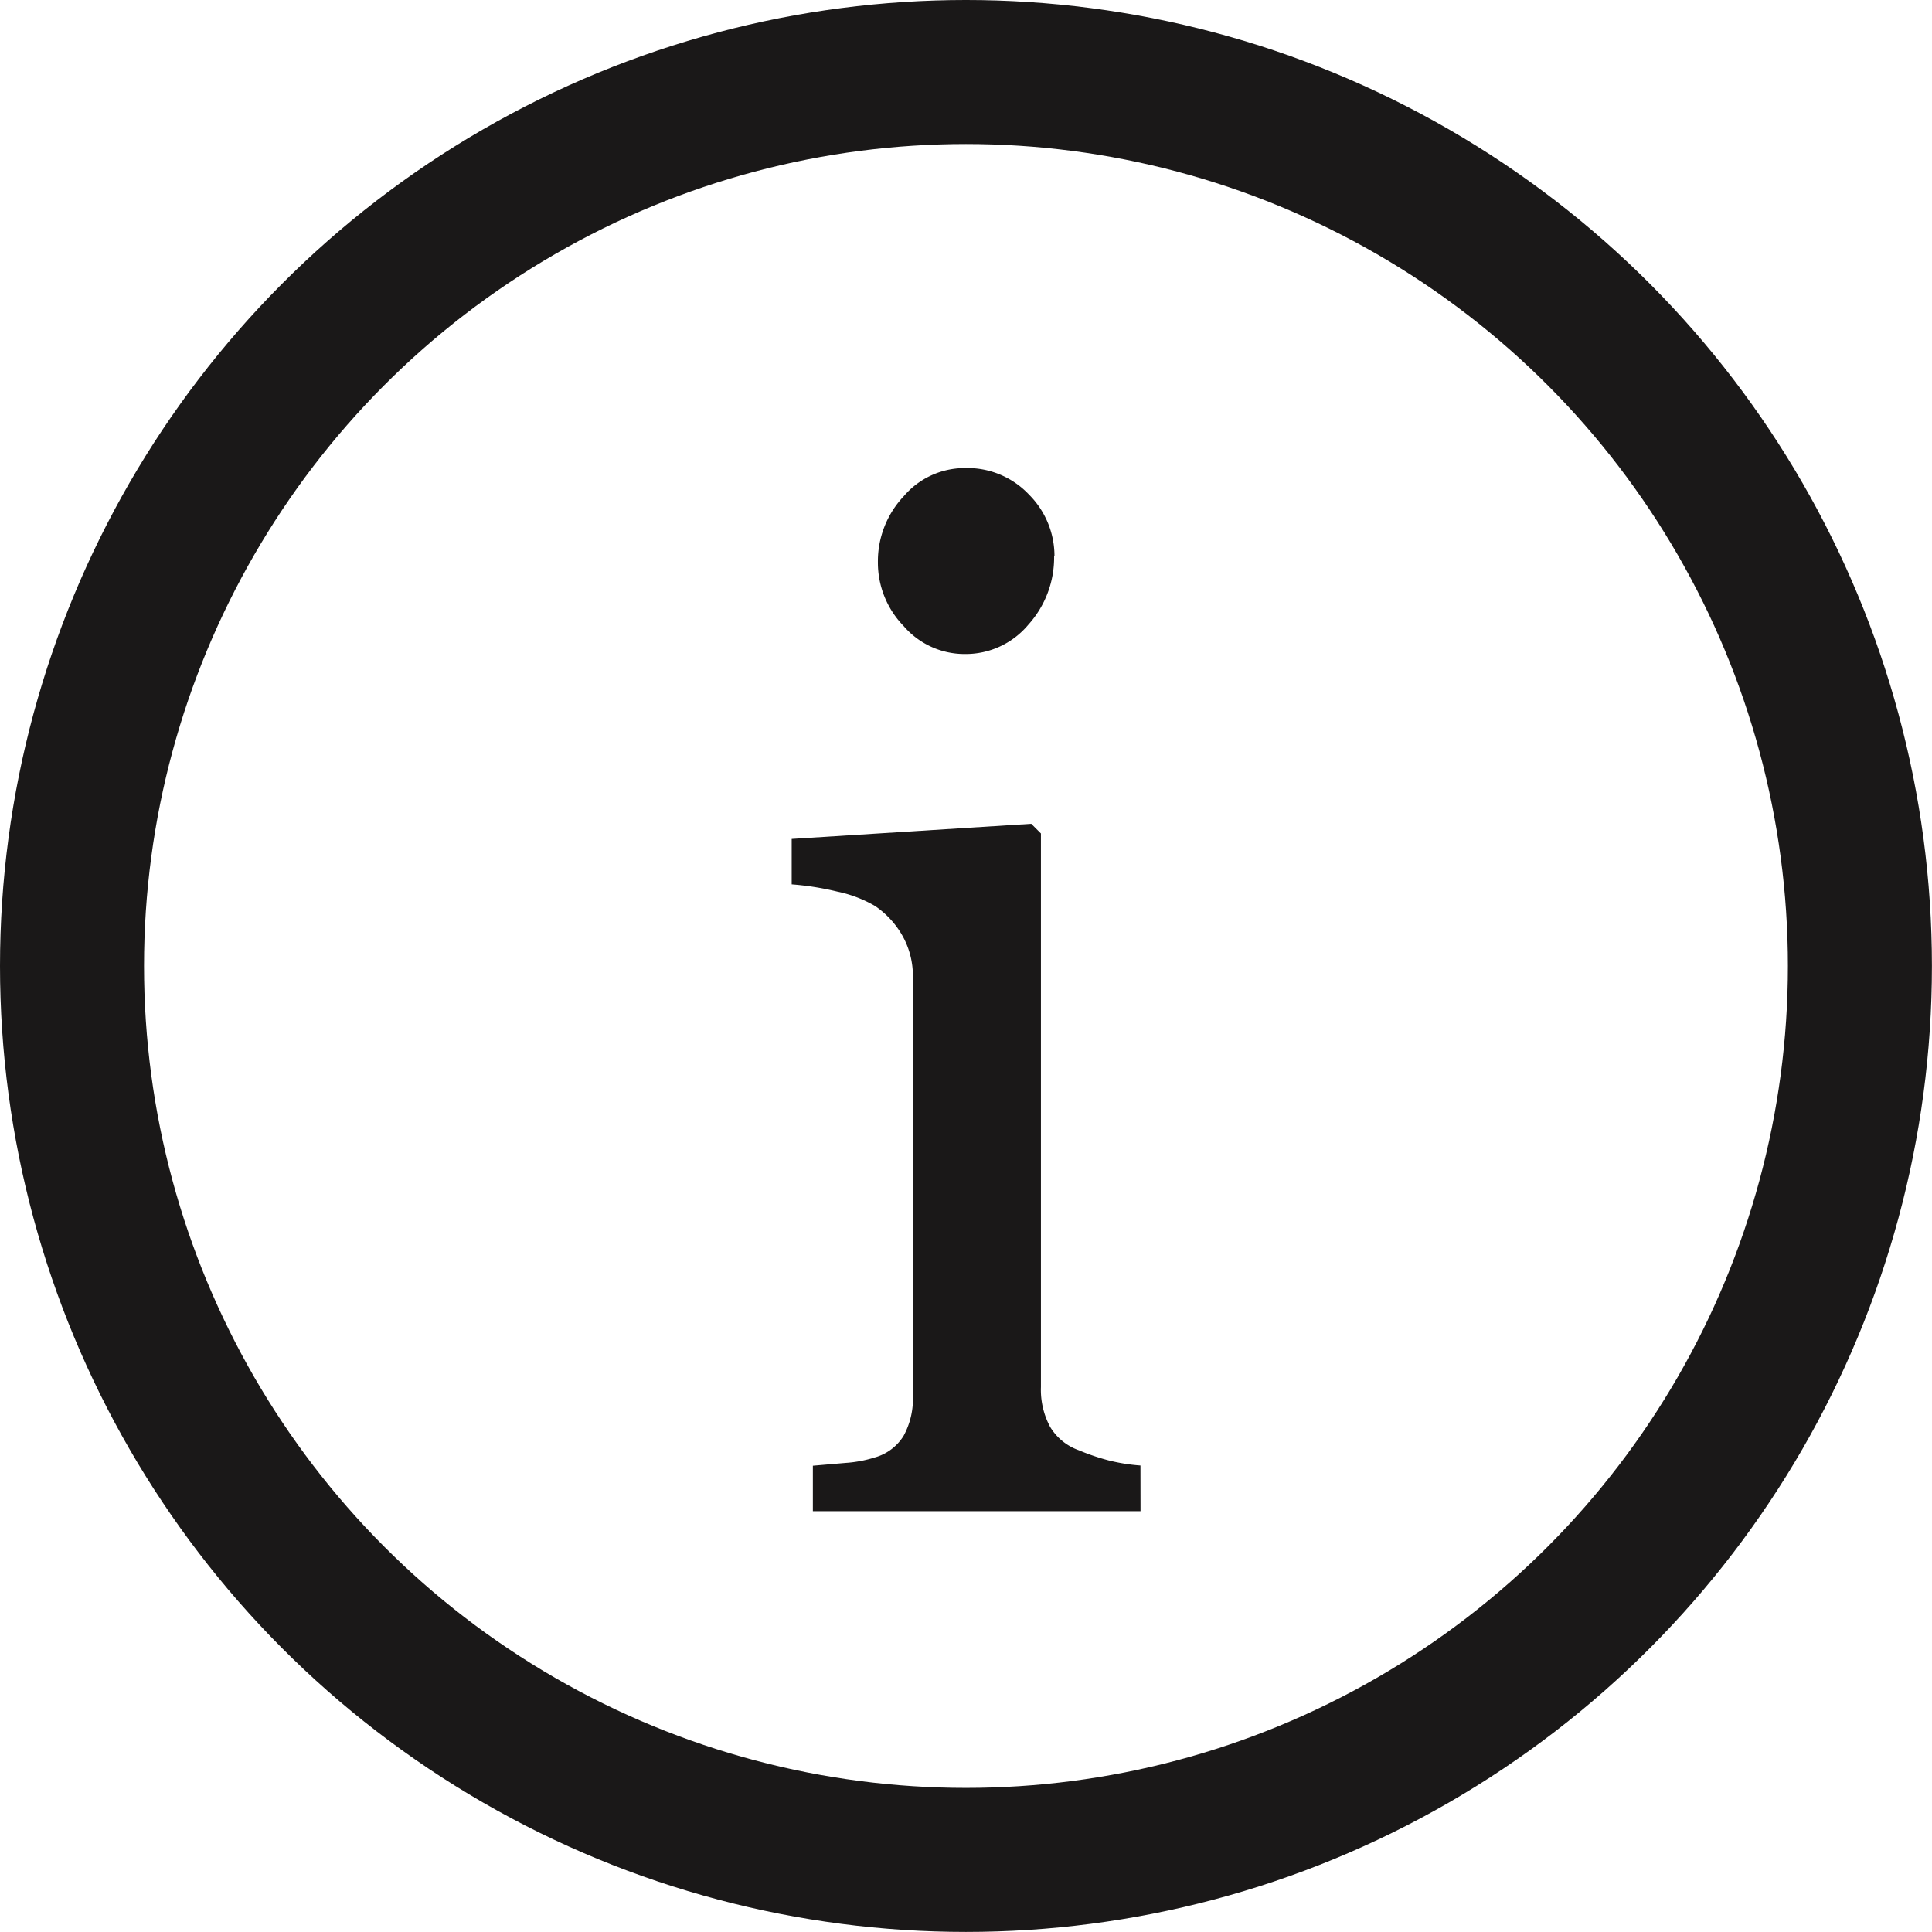 <svg xmlns="http://www.w3.org/2000/svg" width="26.829" height="26.829" viewBox="0 0 26.829 26.829">
  <g id="Group_30" data-name="Group 30" transform="translate(-675.345 -676.168)">
    <g id="Group_28" data-name="Group 28">
      <circle id="Ellipse_4" data-name="Ellipse 4" cx="12.414" cy="12.414" r="12.414" transform="translate(676.345 677.168)" fill="none" stroke="#1a1818" stroke-miterlimit="10" stroke-width="2"/>
    </g>
    <g id="Group_29" data-name="Group 29">
      <path id="Path_88" data-name="Path 88" d="M691.183,587.271h-4.55v-.631l.454-.039a1.72,1.72,0,0,0,.406-.076.686.686,0,0,0,.4-.3,1.074,1.074,0,0,0,.129-.558V579.85a1.139,1.139,0,0,0-.139-.559,1.231,1.231,0,0,0-.387-.424,1.743,1.743,0,0,0-.526-.2,3.943,3.943,0,0,0-.631-.1v-.631l3.327-.21.134.134v7.687a1.09,1.09,0,0,0,.128.554.76.76,0,0,0,.4.325,3.076,3.076,0,0,0,.408.139,2.548,2.548,0,0,0,.446.072Zm-1.2-13.261a1.392,1.392,0,0,1-.358.951,1.134,1.134,0,0,1-.884.407,1.115,1.115,0,0,1-.847-.388,1.264,1.264,0,0,1-.358-.884,1.317,1.317,0,0,1,.358-.918,1.113,1.113,0,0,1,.847-.392,1.176,1.176,0,0,1,.893.368A1.206,1.206,0,0,1,689.988,574.01Z" transform="translate(0 109.882)" fill="#1a1818"/>
    </g>
  </g>
</svg>
